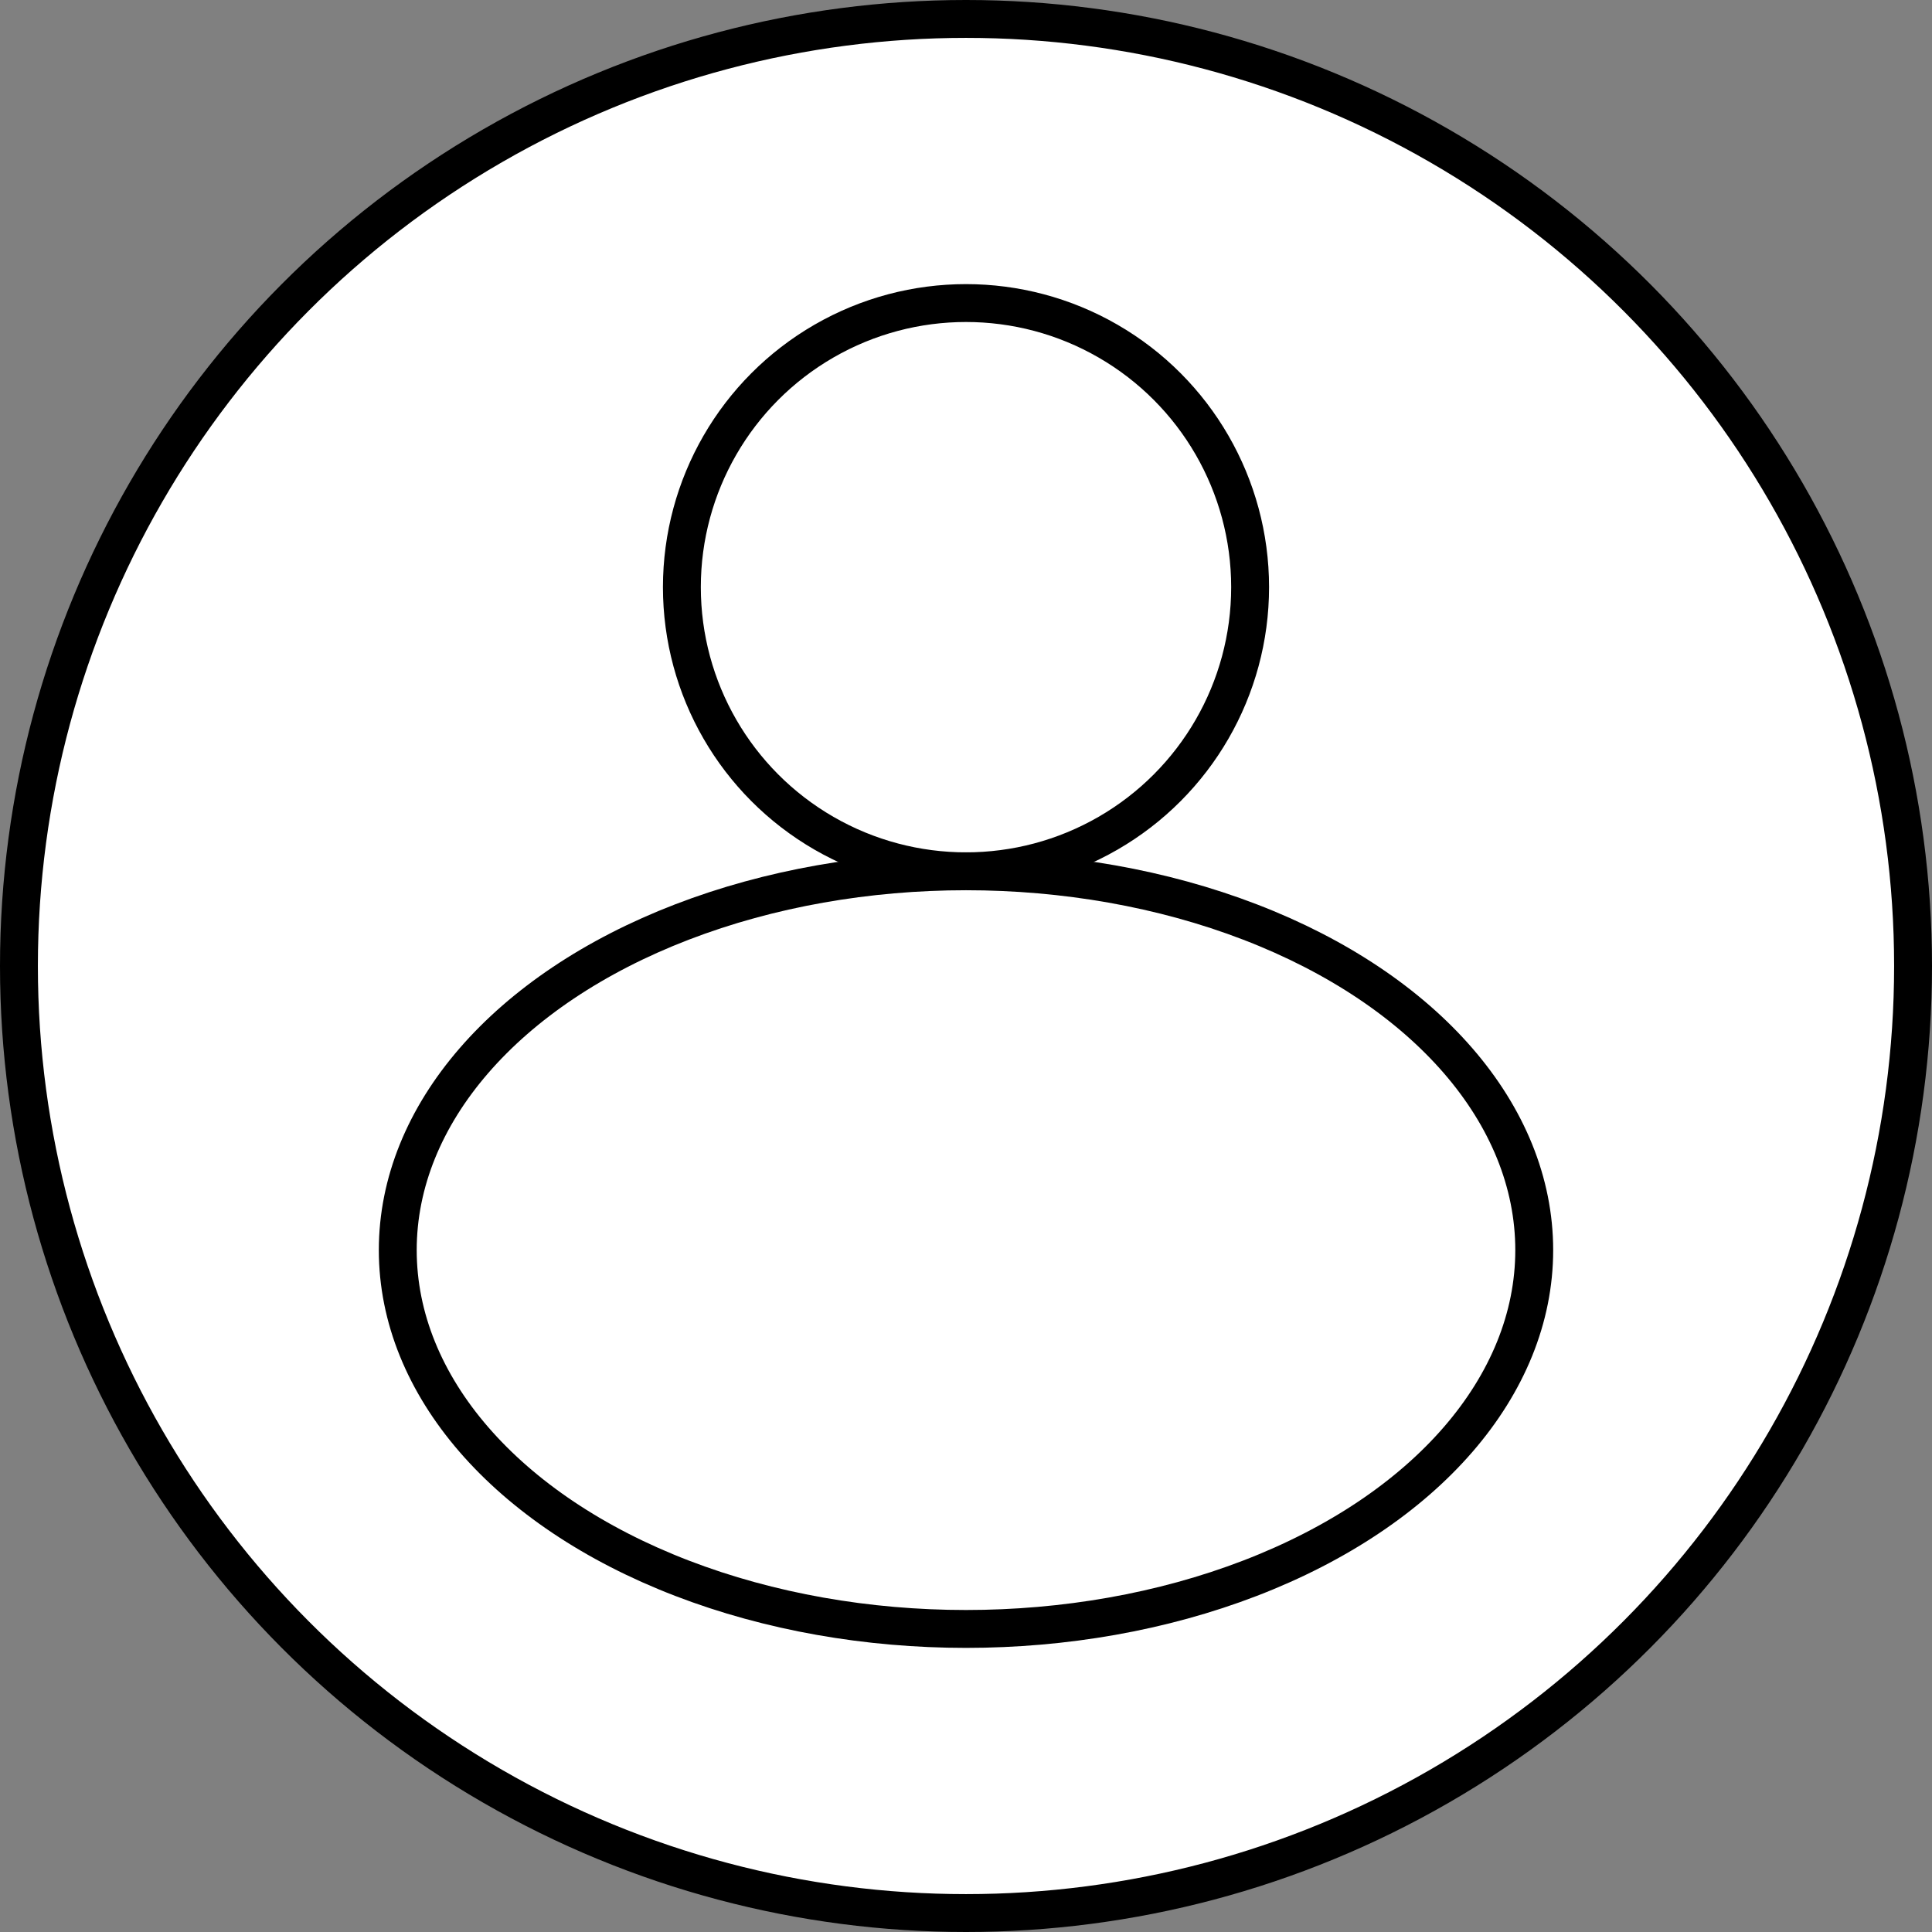 <!DOCTYPE svg PUBLIC "-//W3C//DTD SVG 1.1//EN" "http://www.w3.org/Graphics/SVG/1.1/DTD/svg11.dtd">
<svg xmlns="http://www.w3.org/2000/svg" xmlns:xlink="http://www.w3.org/1999/xlink" version="1.1" preserveAspectRatio="none" viewBox="-0.5 -0.5 51 51"><rect x="-0.5" y="-0.5" width="51" height="51" fill="#808080" stroke="none"/><defs/><g><ellipse cx="25" cy="25" rx="25" ry="25" fill="#ffffff" stroke="#000000" pointer-events="none"/><ellipse cx="25" cy="15" rx="7.5" ry="7.5" fill="#ffffff" stroke="#000000" pointer-events="none"/><ellipse cx="25" cy="32.5" rx="15" ry="10" fill="#ffffff" stroke="#000000" pointer-events="none"/></g></svg>

